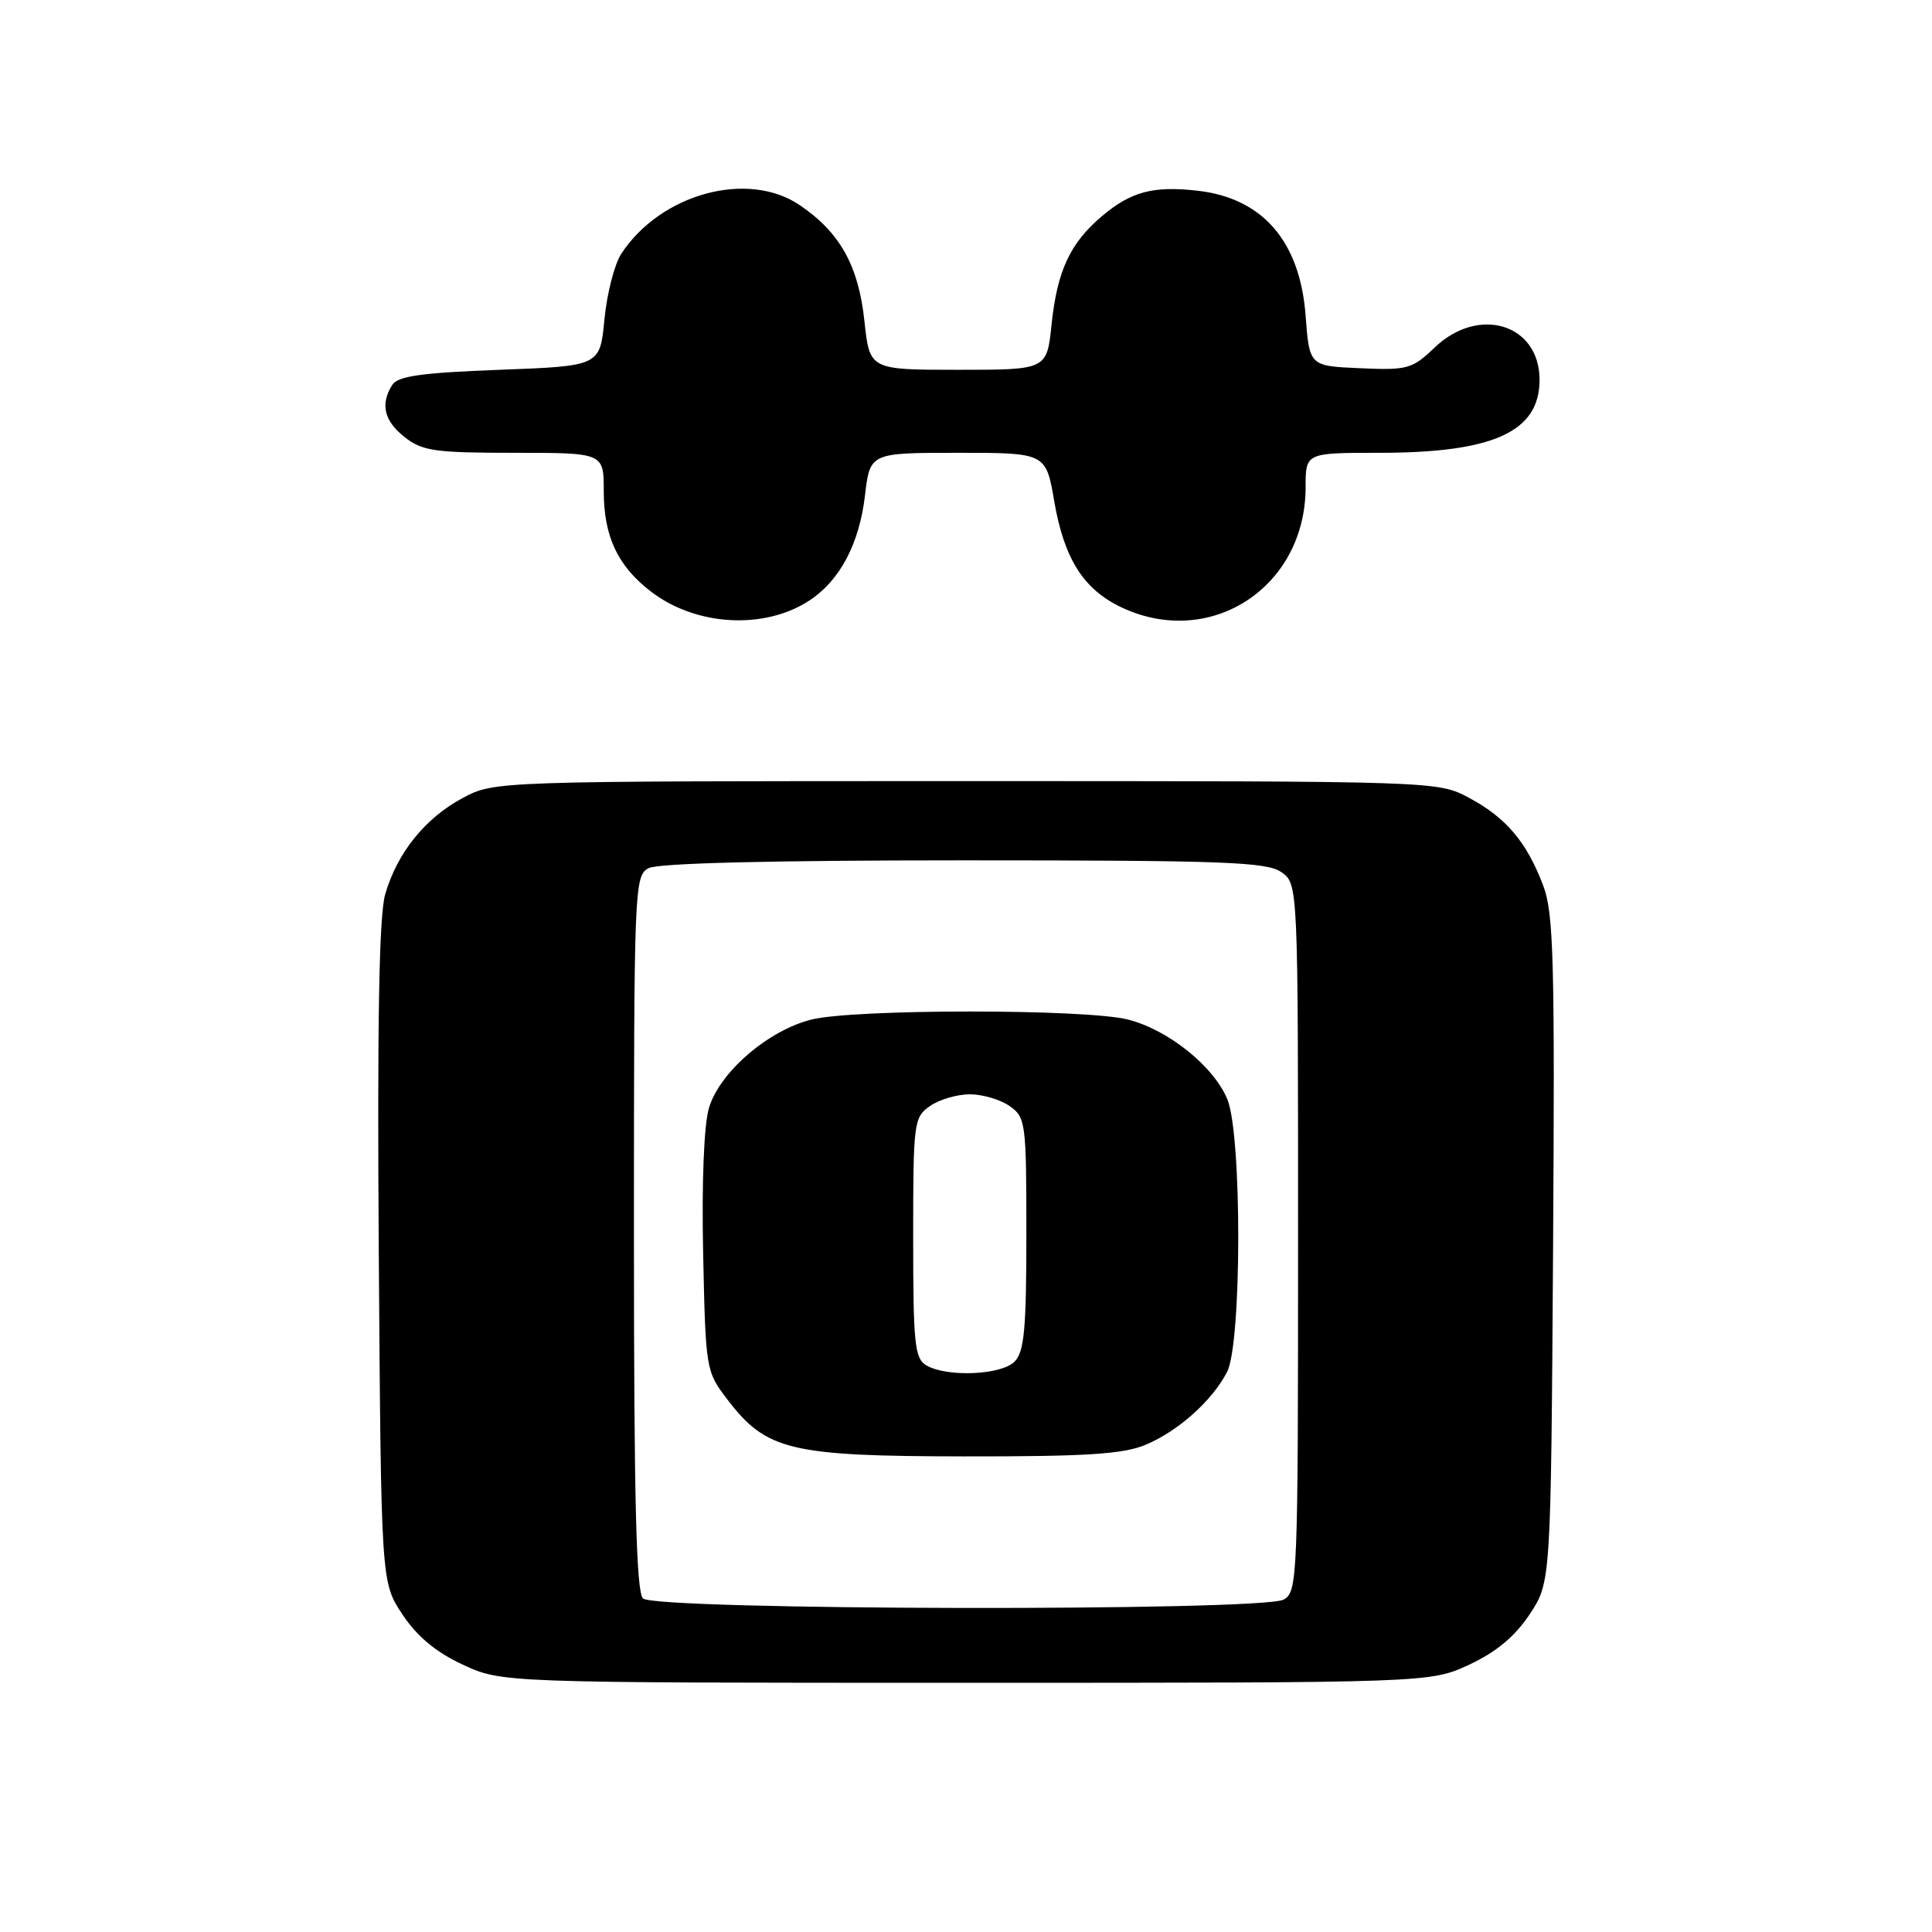 <?xml version="1.0" encoding="UTF-8" standalone="no"?>
<!DOCTYPE svg PUBLIC "-//W3C//DTD SVG 1.1//EN" "http://www.w3.org/Graphics/SVG/1.1/DTD/svg11.dtd" >
<svg xmlns="http://www.w3.org/2000/svg" xmlns:xlink="http://www.w3.org/1999/xlink" version="1.1" viewBox="0 0 256 256">
 <g >
 <path fill="currentColor"
d=" M 194.69 220.57 C 198.28 218.89 200.74 216.84 202.69 213.90 C 205.50 209.65 205.50 209.65 205.79 165.57 C 206.03 127.17 205.87 120.96 204.47 117.31 C 202.29 111.56 199.56 108.34 194.66 105.72 C 190.50 103.50 190.50 103.50 128.00 103.50 C 65.50 103.50 65.50 103.50 61.31 105.74 C 56.33 108.40 52.63 113.00 51.04 118.50 C 50.23 121.33 49.98 135.29 50.19 166.07 C 50.50 209.65 50.50 209.65 53.31 213.90 C 55.26 216.84 57.72 218.89 61.31 220.57 C 66.50 222.98 66.50 222.98 128.00 222.98 C 189.50 222.98 189.50 222.98 194.69 220.57 Z  M 107.25 79.57 C 111.28 76.93 113.86 72.07 114.61 65.68 C 115.28 60.00 115.28 60.00 126.93 60.00 C 138.59 60.00 138.59 60.00 139.70 66.46 C 141.00 74.02 143.57 78.09 148.56 80.46 C 160.36 86.06 173.00 77.84 173.00 64.55 C 173.00 60.00 173.00 60.00 182.76 60.00 C 197.89 60.00 204.00 57.22 204.00 50.33 C 204.00 42.94 195.95 40.46 190.11 46.04 C 187.12 48.90 186.51 49.07 180.21 48.79 C 173.50 48.50 173.50 48.50 173.00 41.82 C 172.26 31.97 167.30 26.24 158.67 25.27 C 152.81 24.61 149.89 25.38 146.04 28.62 C 141.80 32.19 140.09 35.86 139.34 42.97 C 138.72 49.00 138.72 49.00 126.97 49.00 C 115.23 49.00 115.23 49.00 114.54 42.54 C 113.76 35.20 111.30 30.80 105.98 27.19 C 99.10 22.51 87.54 25.66 82.32 33.63 C 81.42 35.01 80.42 38.91 80.09 42.32 C 79.50 48.50 79.50 48.50 66.21 49.00 C 55.88 49.39 52.71 49.83 51.98 51.00 C 50.36 53.56 50.89 55.77 53.63 57.93 C 55.96 59.76 57.65 60.00 68.13 60.00 C 80.00 60.00 80.00 60.00 80.00 65.05 C 80.00 71.10 81.85 75.02 86.31 78.43 C 92.28 82.97 101.30 83.47 107.25 79.57 Z  M 85.20 211.80 C 84.30 210.90 84.00 198.76 84.00 163.34 C 84.00 117.63 84.06 116.04 85.93 115.04 C 87.17 114.37 102.16 114.00 127.71 114.00 C 162.15 114.00 167.86 114.21 169.78 115.56 C 172.00 117.11 172.00 117.11 172.00 164.02 C 172.00 209.37 171.94 210.96 170.07 211.96 C 167.14 213.53 86.78 213.38 85.20 211.80 Z  M 151.78 191.45 C 156.10 189.64 160.58 185.65 162.59 181.80 C 164.55 178.04 164.58 150.32 162.62 145.64 C 160.79 141.25 154.76 136.43 149.44 135.09 C 143.80 133.67 113.15 133.68 107.50 135.10 C 101.76 136.55 95.35 142.08 93.94 146.81 C 93.28 149.04 92.97 156.64 93.17 166.08 C 93.50 181.49 93.53 181.71 96.38 185.44 C 101.55 192.20 104.68 192.95 127.78 192.98 C 143.89 193.00 148.83 192.68 151.78 191.45 Z  M 122.75 180.92 C 121.20 180.02 121.00 178.09 121.00 164.01 C 121.00 148.72 121.08 148.05 123.22 146.56 C 124.44 145.70 126.82 145.00 128.50 145.00 C 130.18 145.00 132.56 145.70 133.78 146.56 C 135.91 148.05 136.00 148.73 136.00 163.49 C 136.00 176.13 135.72 179.14 134.43 180.43 C 132.65 182.21 125.48 182.51 122.75 180.92 Z "/>
</g>
</svg>